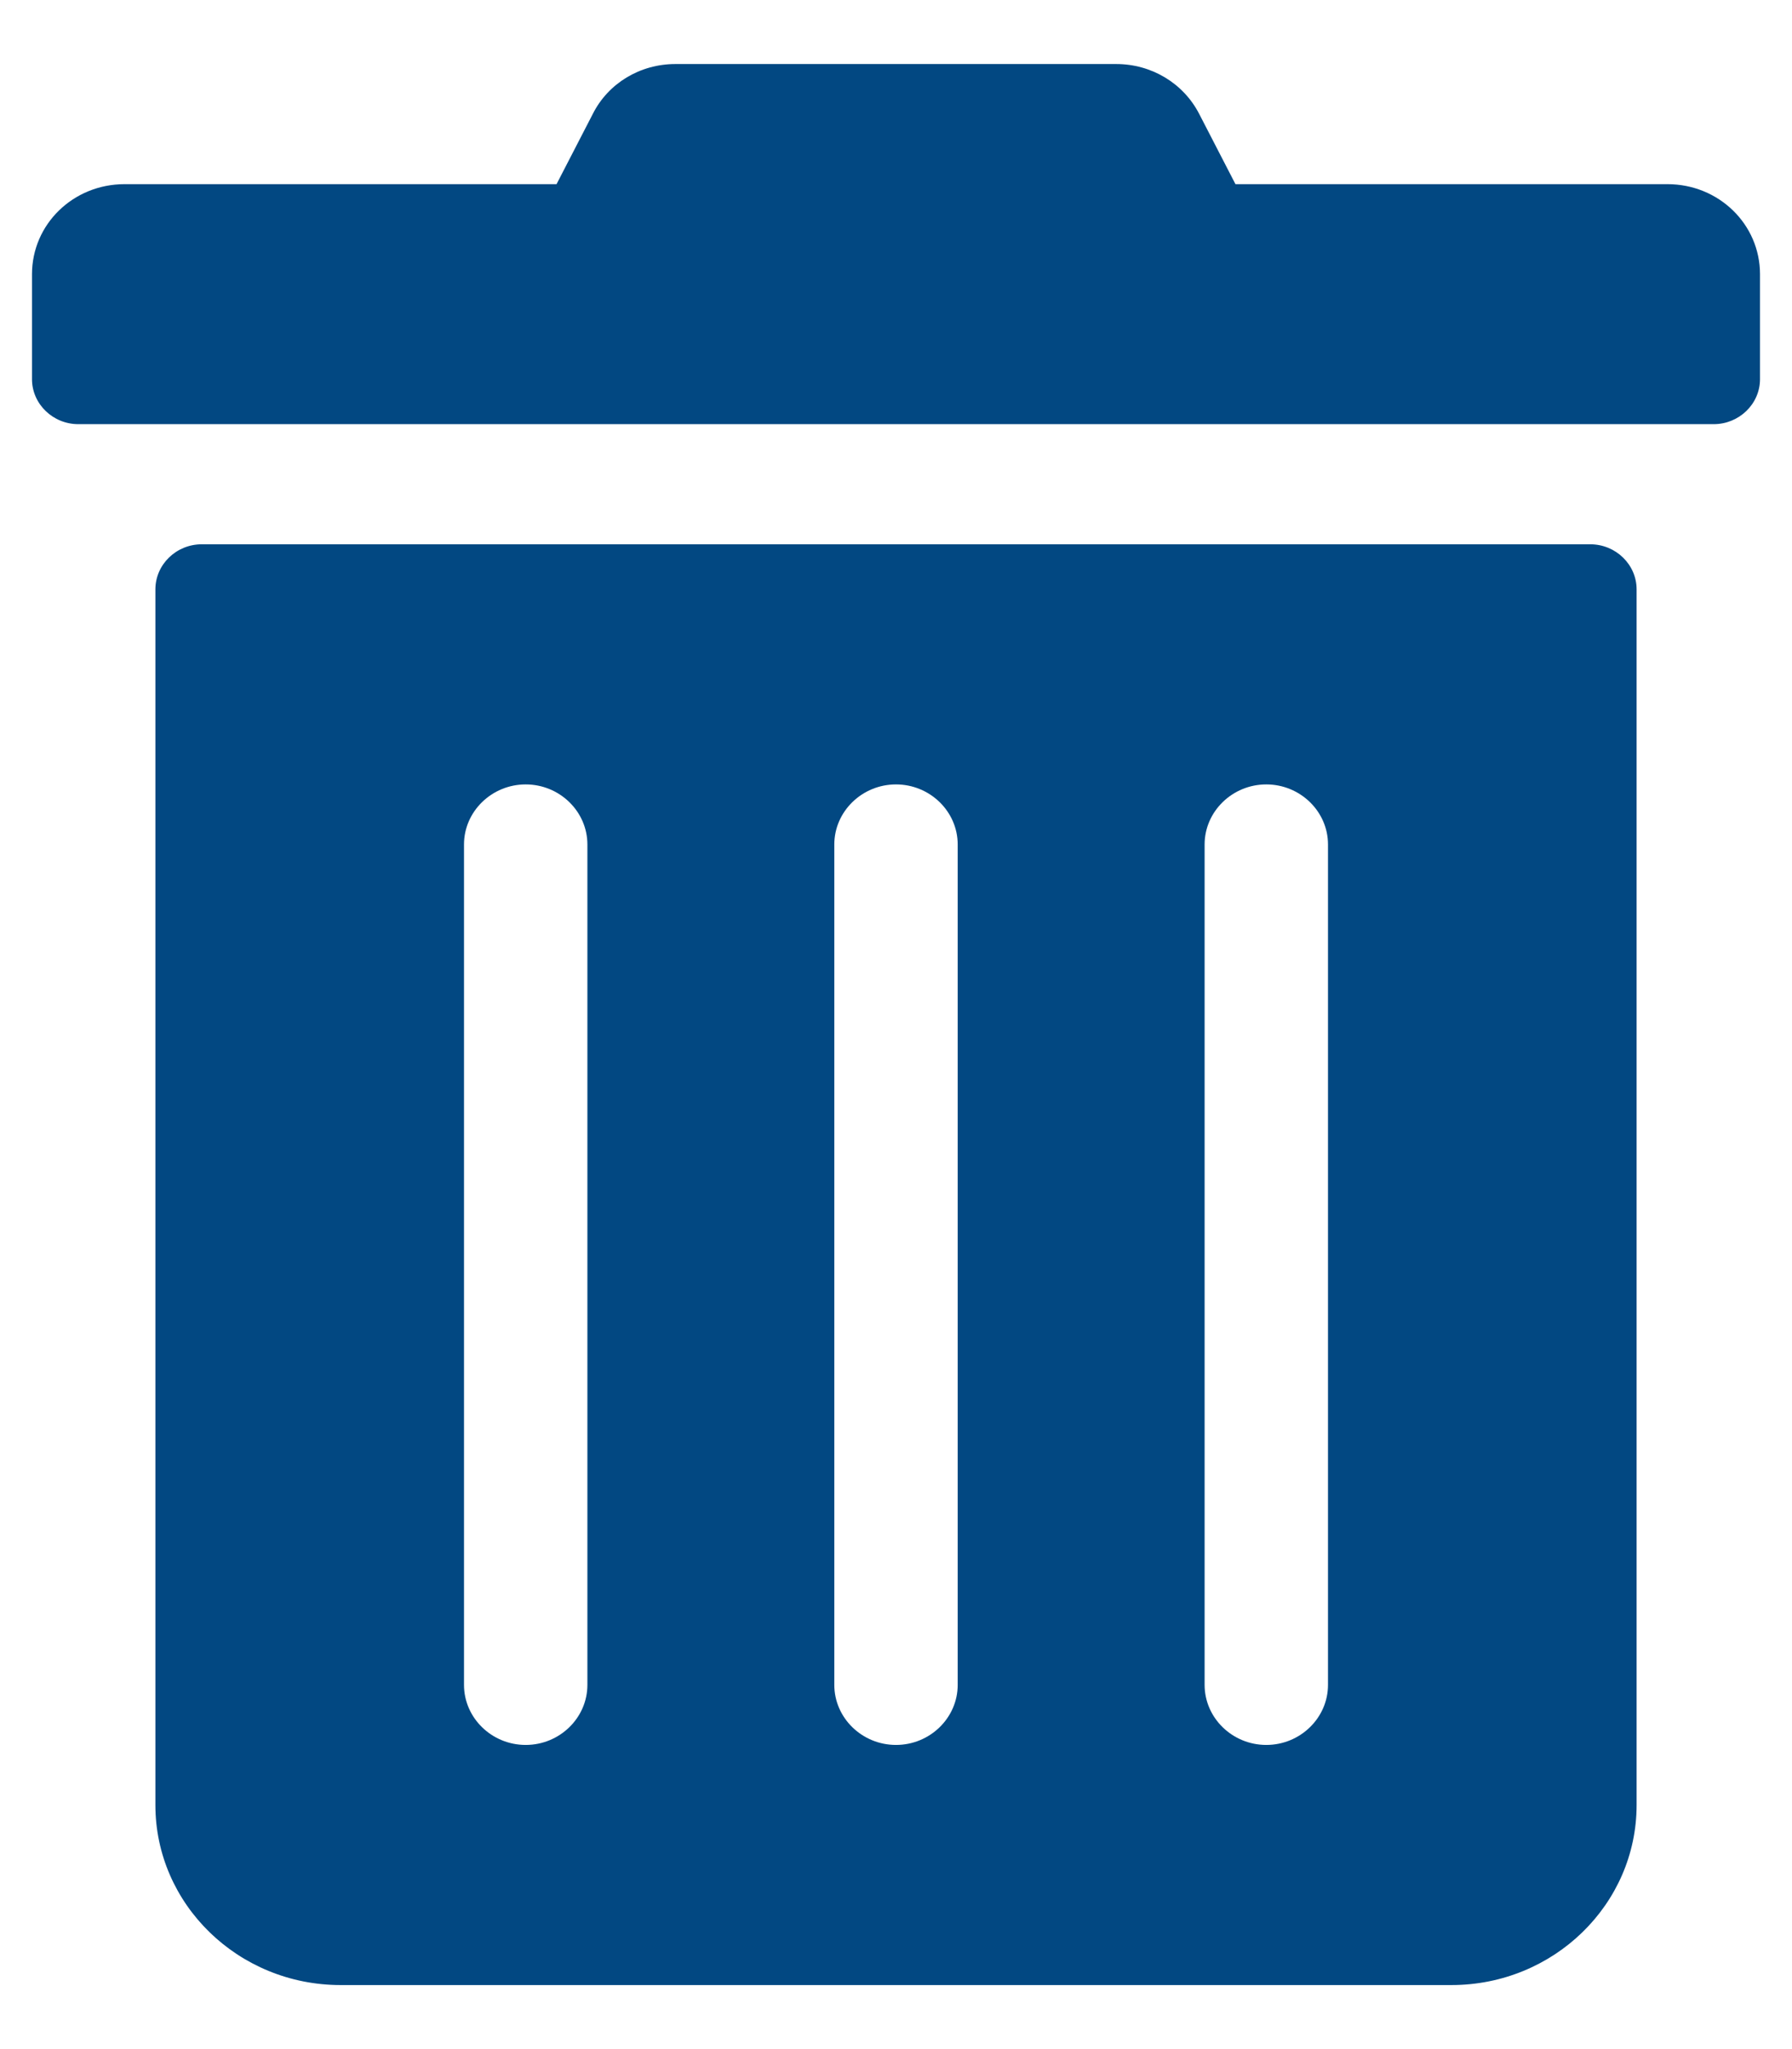 <?xml version="1.0" encoding="UTF-8"?>
<svg width="14px" height="16px" viewBox="0 0 14 16" version="1.1" xmlns="http://www.w3.org/2000/svg" xmlns:xlink="http://www.w3.org/1999/xlink">
    <!-- Generator: Sketch 52.2 (67145) - http://www.bohemiancoding.com/sketch -->
    <title>icons/trash-alt</title>
    <desc>Created with Sketch.</desc>
    <defs>
        <path d="M0.25,2.961 L0.25,2.141 C0.25,1.751 0.572,1.438 0.973,1.438 L4.348,1.438 L4.631,0.89 C4.752,0.649 5.002,0.5 5.276,0.5 L8.721,0.5 C8.995,0.5 9.245,0.649 9.369,0.89 L9.652,1.438 L13.027,1.438 C13.428,1.438 13.75,1.751 13.75,2.141 L13.75,2.961 C13.75,3.154 13.587,3.312 13.388,3.312 L0.612,3.312 C0.413,3.312 0.25,3.154 0.25,2.961 Z M12.786,4.602 L12.786,14.094 C12.786,14.87 12.138,15.5 11.339,15.5 L2.661,15.5 C1.862,15.5 1.214,14.87 1.214,14.094 L1.214,4.602 C1.214,4.408 1.377,4.25 1.576,4.25 L12.424,4.25 C12.623,4.25 12.786,4.408 12.786,4.602 Z M4.589,6.594 C4.589,6.336 4.372,6.125 4.107,6.125 C3.842,6.125 3.625,6.336 3.625,6.594 L3.625,13.156 C3.625,13.414 3.842,13.625 4.107,13.625 C4.372,13.625 4.589,13.414 4.589,13.156 L4.589,6.594 Z M7.482,6.594 C7.482,6.336 7.265,6.125 7,6.125 C6.735,6.125 6.518,6.336 6.518,6.594 L6.518,13.156 C6.518,13.414 6.735,13.625 7,13.625 C7.265,13.625 7.482,13.414 7.482,13.156 L7.482,6.594 Z M10.375,6.594 C10.375,6.336 10.158,6.125 9.893,6.125 C9.628,6.125 9.411,6.336 9.411,6.594 L9.411,13.156 C9.411,13.414 9.628,13.625 9.893,13.625 C10.158,13.625 10.375,13.414 10.375,13.156 L10.375,6.594 Z" id="path-1"></path>
    </defs>
    <g id="Page-1" stroke="none" stroke-width="1" fill="none" fill-rule="evenodd">
        <g id="Interface-main1" transform="translate(-588, -572)">
            <g id="component-ui" transform="translate(579, 401)">
                <g id="icons/trash-alt" transform="translate(9, 171)">
                    <mask id="mask-2" fill="white">
                        <use xlink:href="#path-1"></use>
                    </mask>
                    <use id="trash-alt" fill="#024882" fill-rule="nonzero" xlink:href="#path-1"></use>
                </g>
            </g>
        </g>
    </g>
</svg>